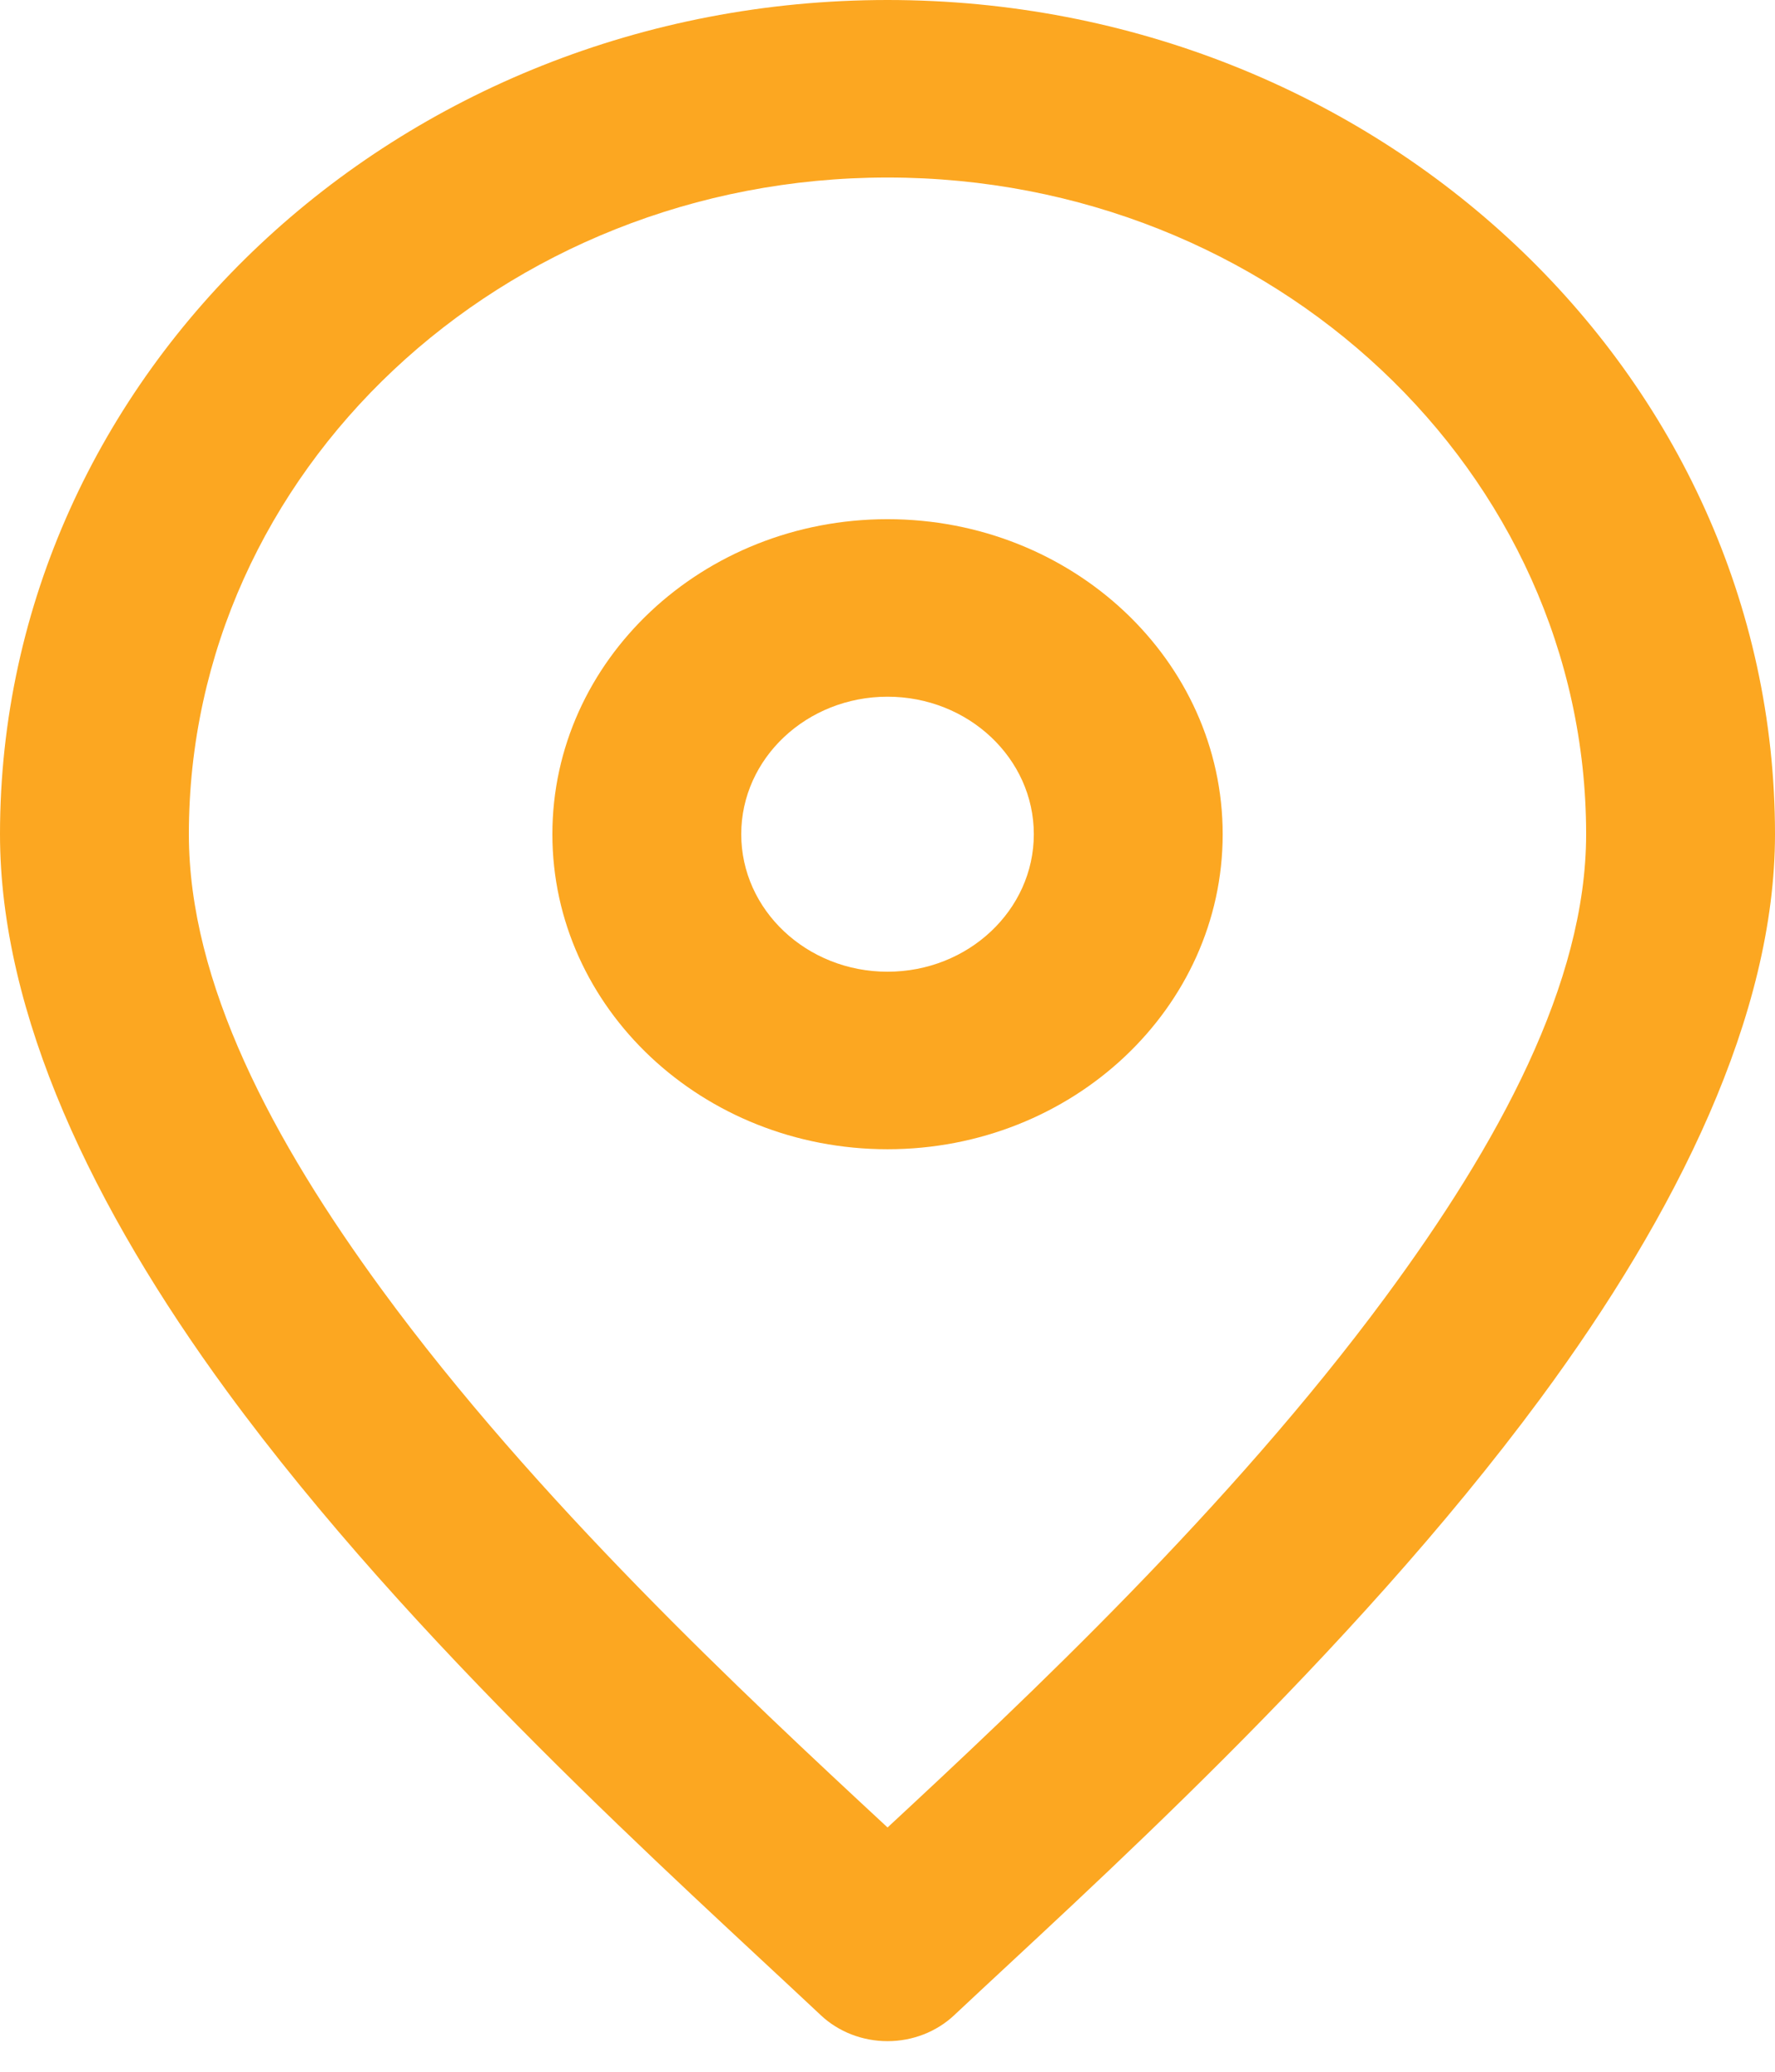<svg width="30" height="35" viewBox="0 0 30 35" fill="none" xmlns="http://www.w3.org/2000/svg">
<path fill-rule="evenodd" clip-rule="evenodd" d="M15 0C6.722 0 0 6.314 0 14.093C0 17.142 1.58 20.422 3.834 23.501C6.979 27.794 11.396 31.718 13.872 34.044C14.171 34.325 14.577 34.483 15 34.483C15.424 34.483 15.829 34.325 16.128 34.044C18.338 31.967 22.808 27.995 26.038 23.623C28.351 20.49 30 17.14 30 14.093C30 6.314 23.279 0 15 0ZM15 2.999C21.517 2.999 26.808 7.97 26.808 14.093C26.808 16.607 25.324 19.327 23.415 21.913C20.79 25.468 17.3 28.741 15.001 30.873C12.554 28.604 9.054 25.337 6.463 21.8C4.606 19.265 3.192 16.604 3.192 14.093C3.192 7.97 8.483 2.999 15 2.999Z" fill="#FCA721"/>
<path fill-rule="evenodd" clip-rule="evenodd" d="M15 8.771C11.874 8.771 9.336 11.156 9.336 14.093C9.336 17.03 11.874 19.415 15 19.415C18.127 19.415 20.665 17.03 20.665 14.093C20.665 11.156 18.127 8.771 15 8.771ZM15 11.77C16.365 11.77 17.473 12.811 17.473 14.093C17.473 15.375 16.365 16.416 15 16.416C13.636 16.416 12.528 15.375 12.528 14.093C12.528 12.811 13.636 11.77 15 11.77Z" fill="#FCA721"/>
</svg>
